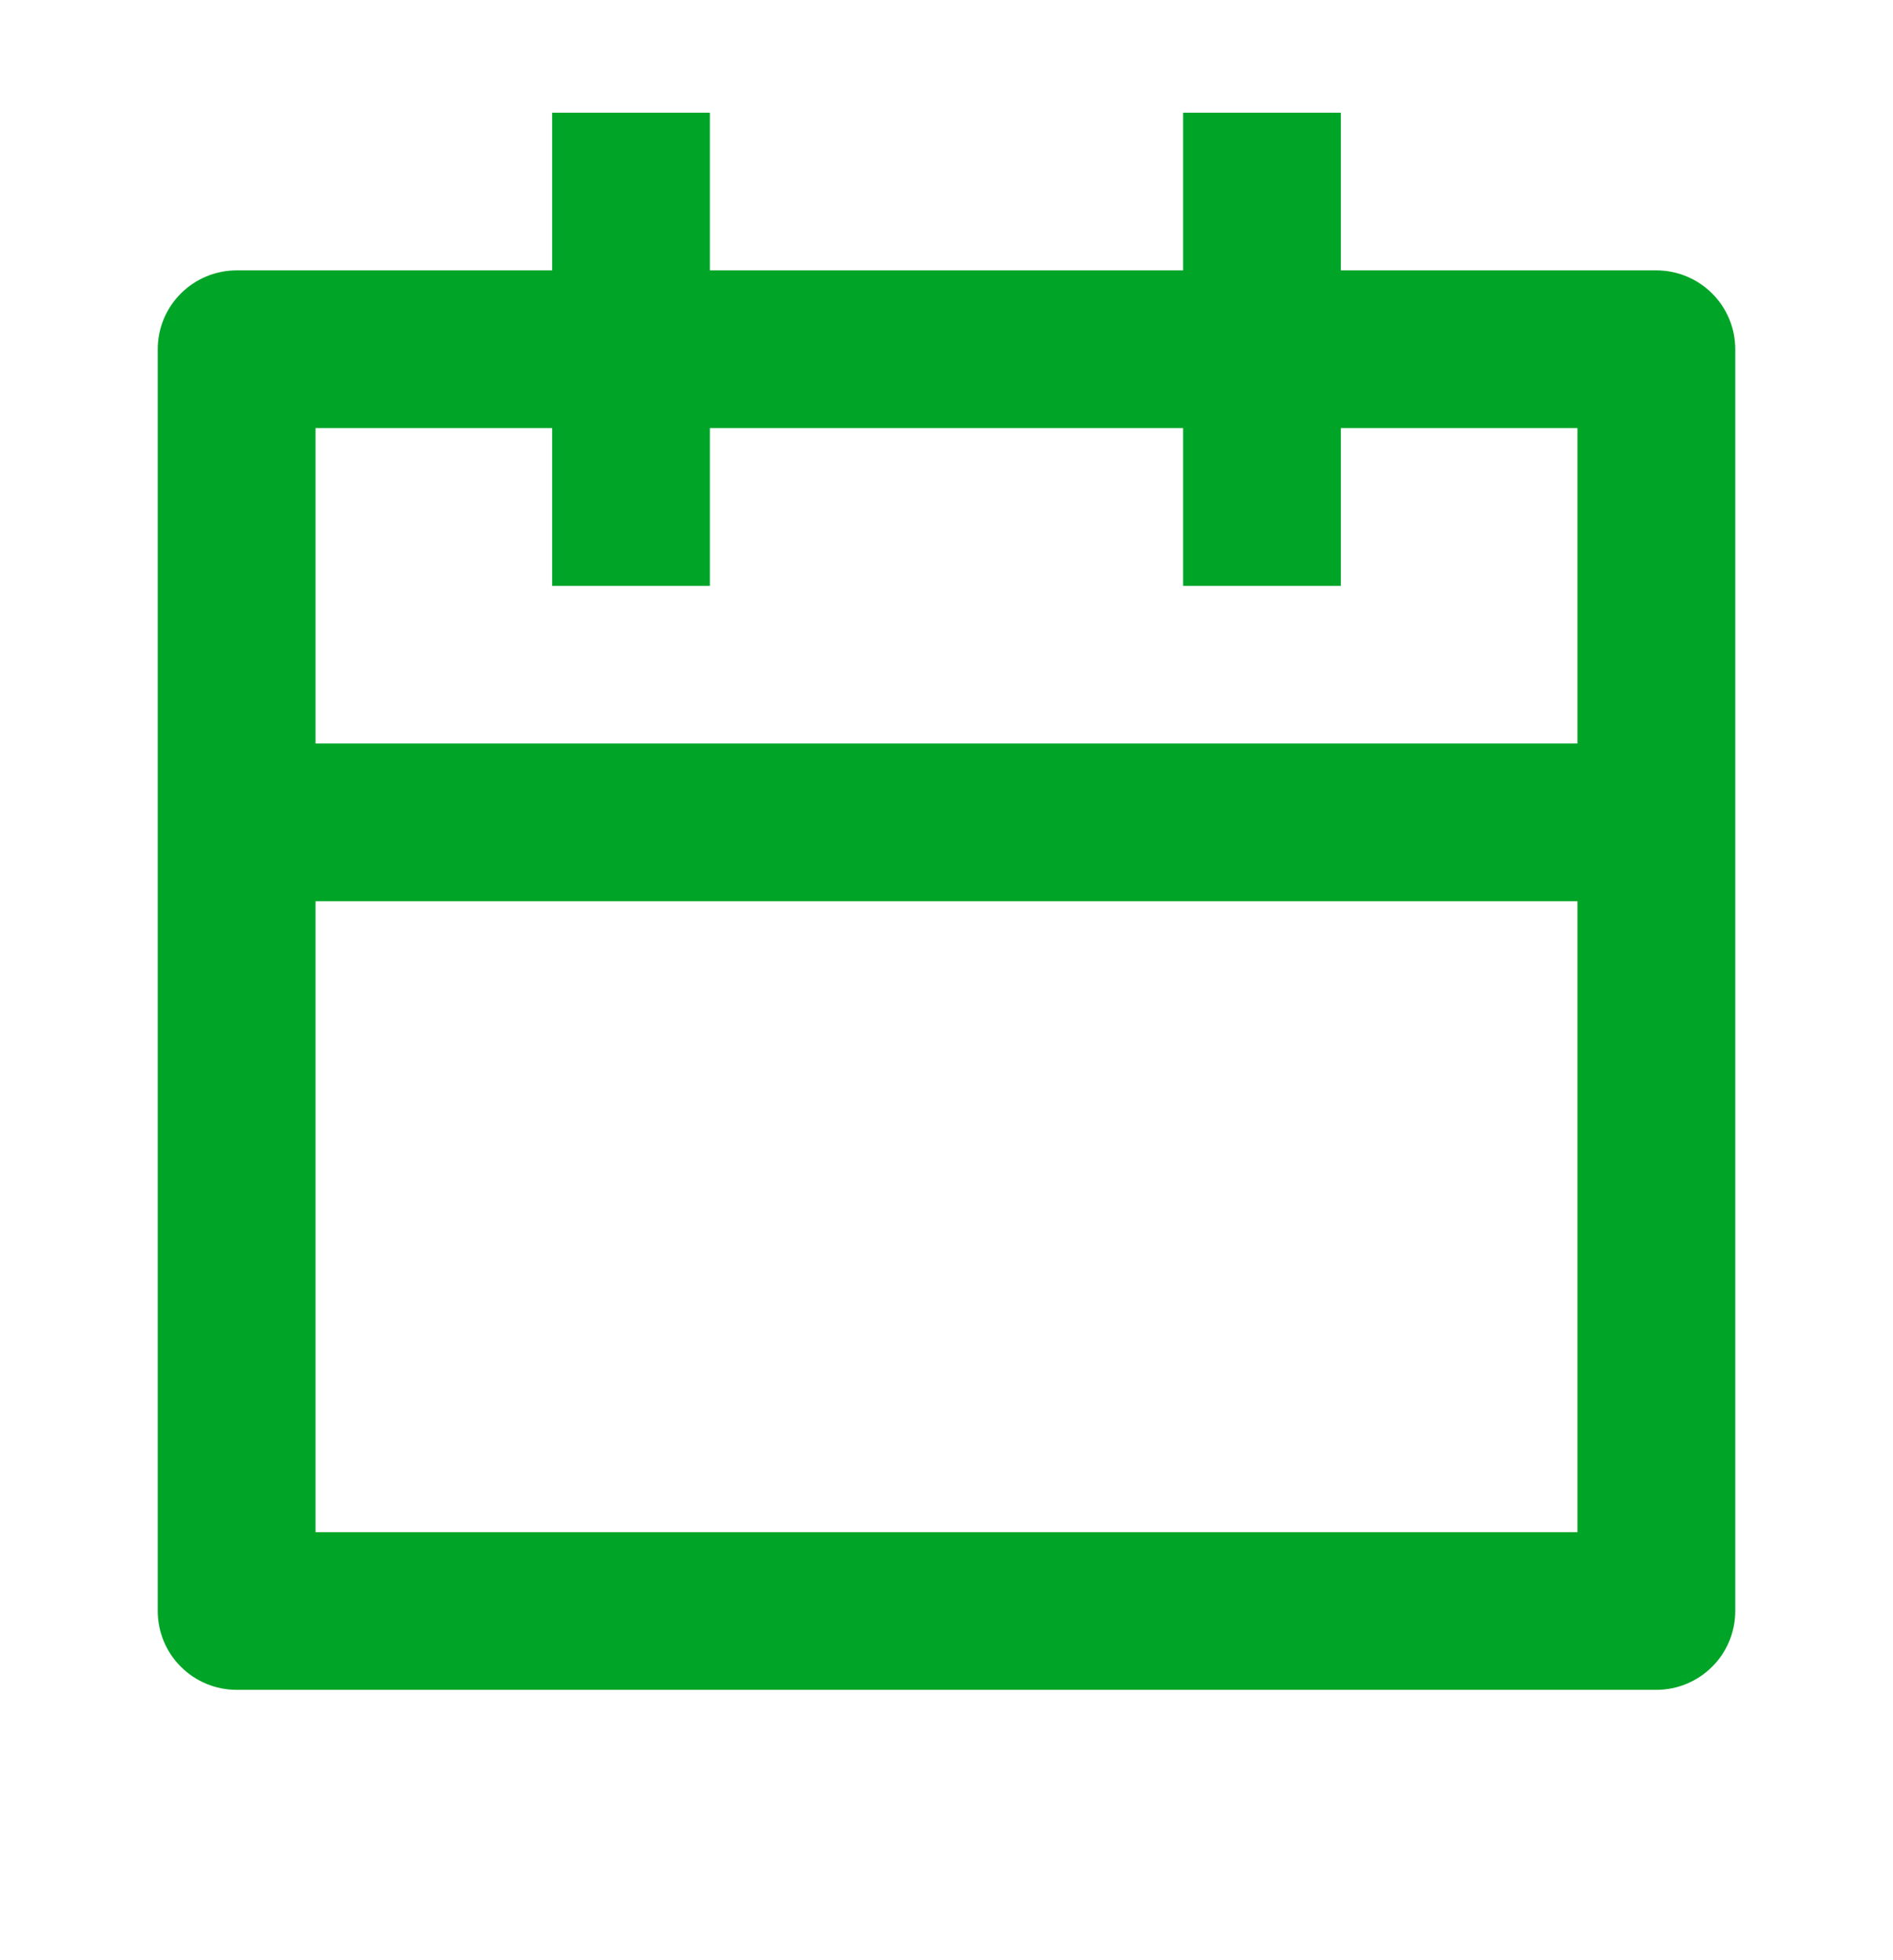 <svg width="28" height="29" viewBox="0 0 28 29" fill="none" xmlns="http://www.w3.org/2000/svg">
<path d="M10.5 1.667V4H17.5V1.667H19.833V4H24.5C24.809 4 25.106 4.123 25.325 4.342C25.544 4.561 25.667 4.857 25.667 5.167V23.833C25.667 24.143 25.544 24.44 25.325 24.658C25.106 24.877 24.809 25 24.5 25H3.5C3.191 25 2.894 24.877 2.675 24.658C2.456 24.44 2.333 24.143 2.333 23.833V5.167C2.333 4.857 2.456 4.561 2.675 4.342C2.894 4.123 3.191 4 3.5 4H8.167V1.667H10.5ZM23.333 13.333H4.667V22.667H23.333V13.333ZM8.167 6.333H4.667V11H23.333V6.333H19.833V8.667H17.5V6.333H10.5V8.667H8.167V6.333Z" fill="#00A427"/>
</svg>
